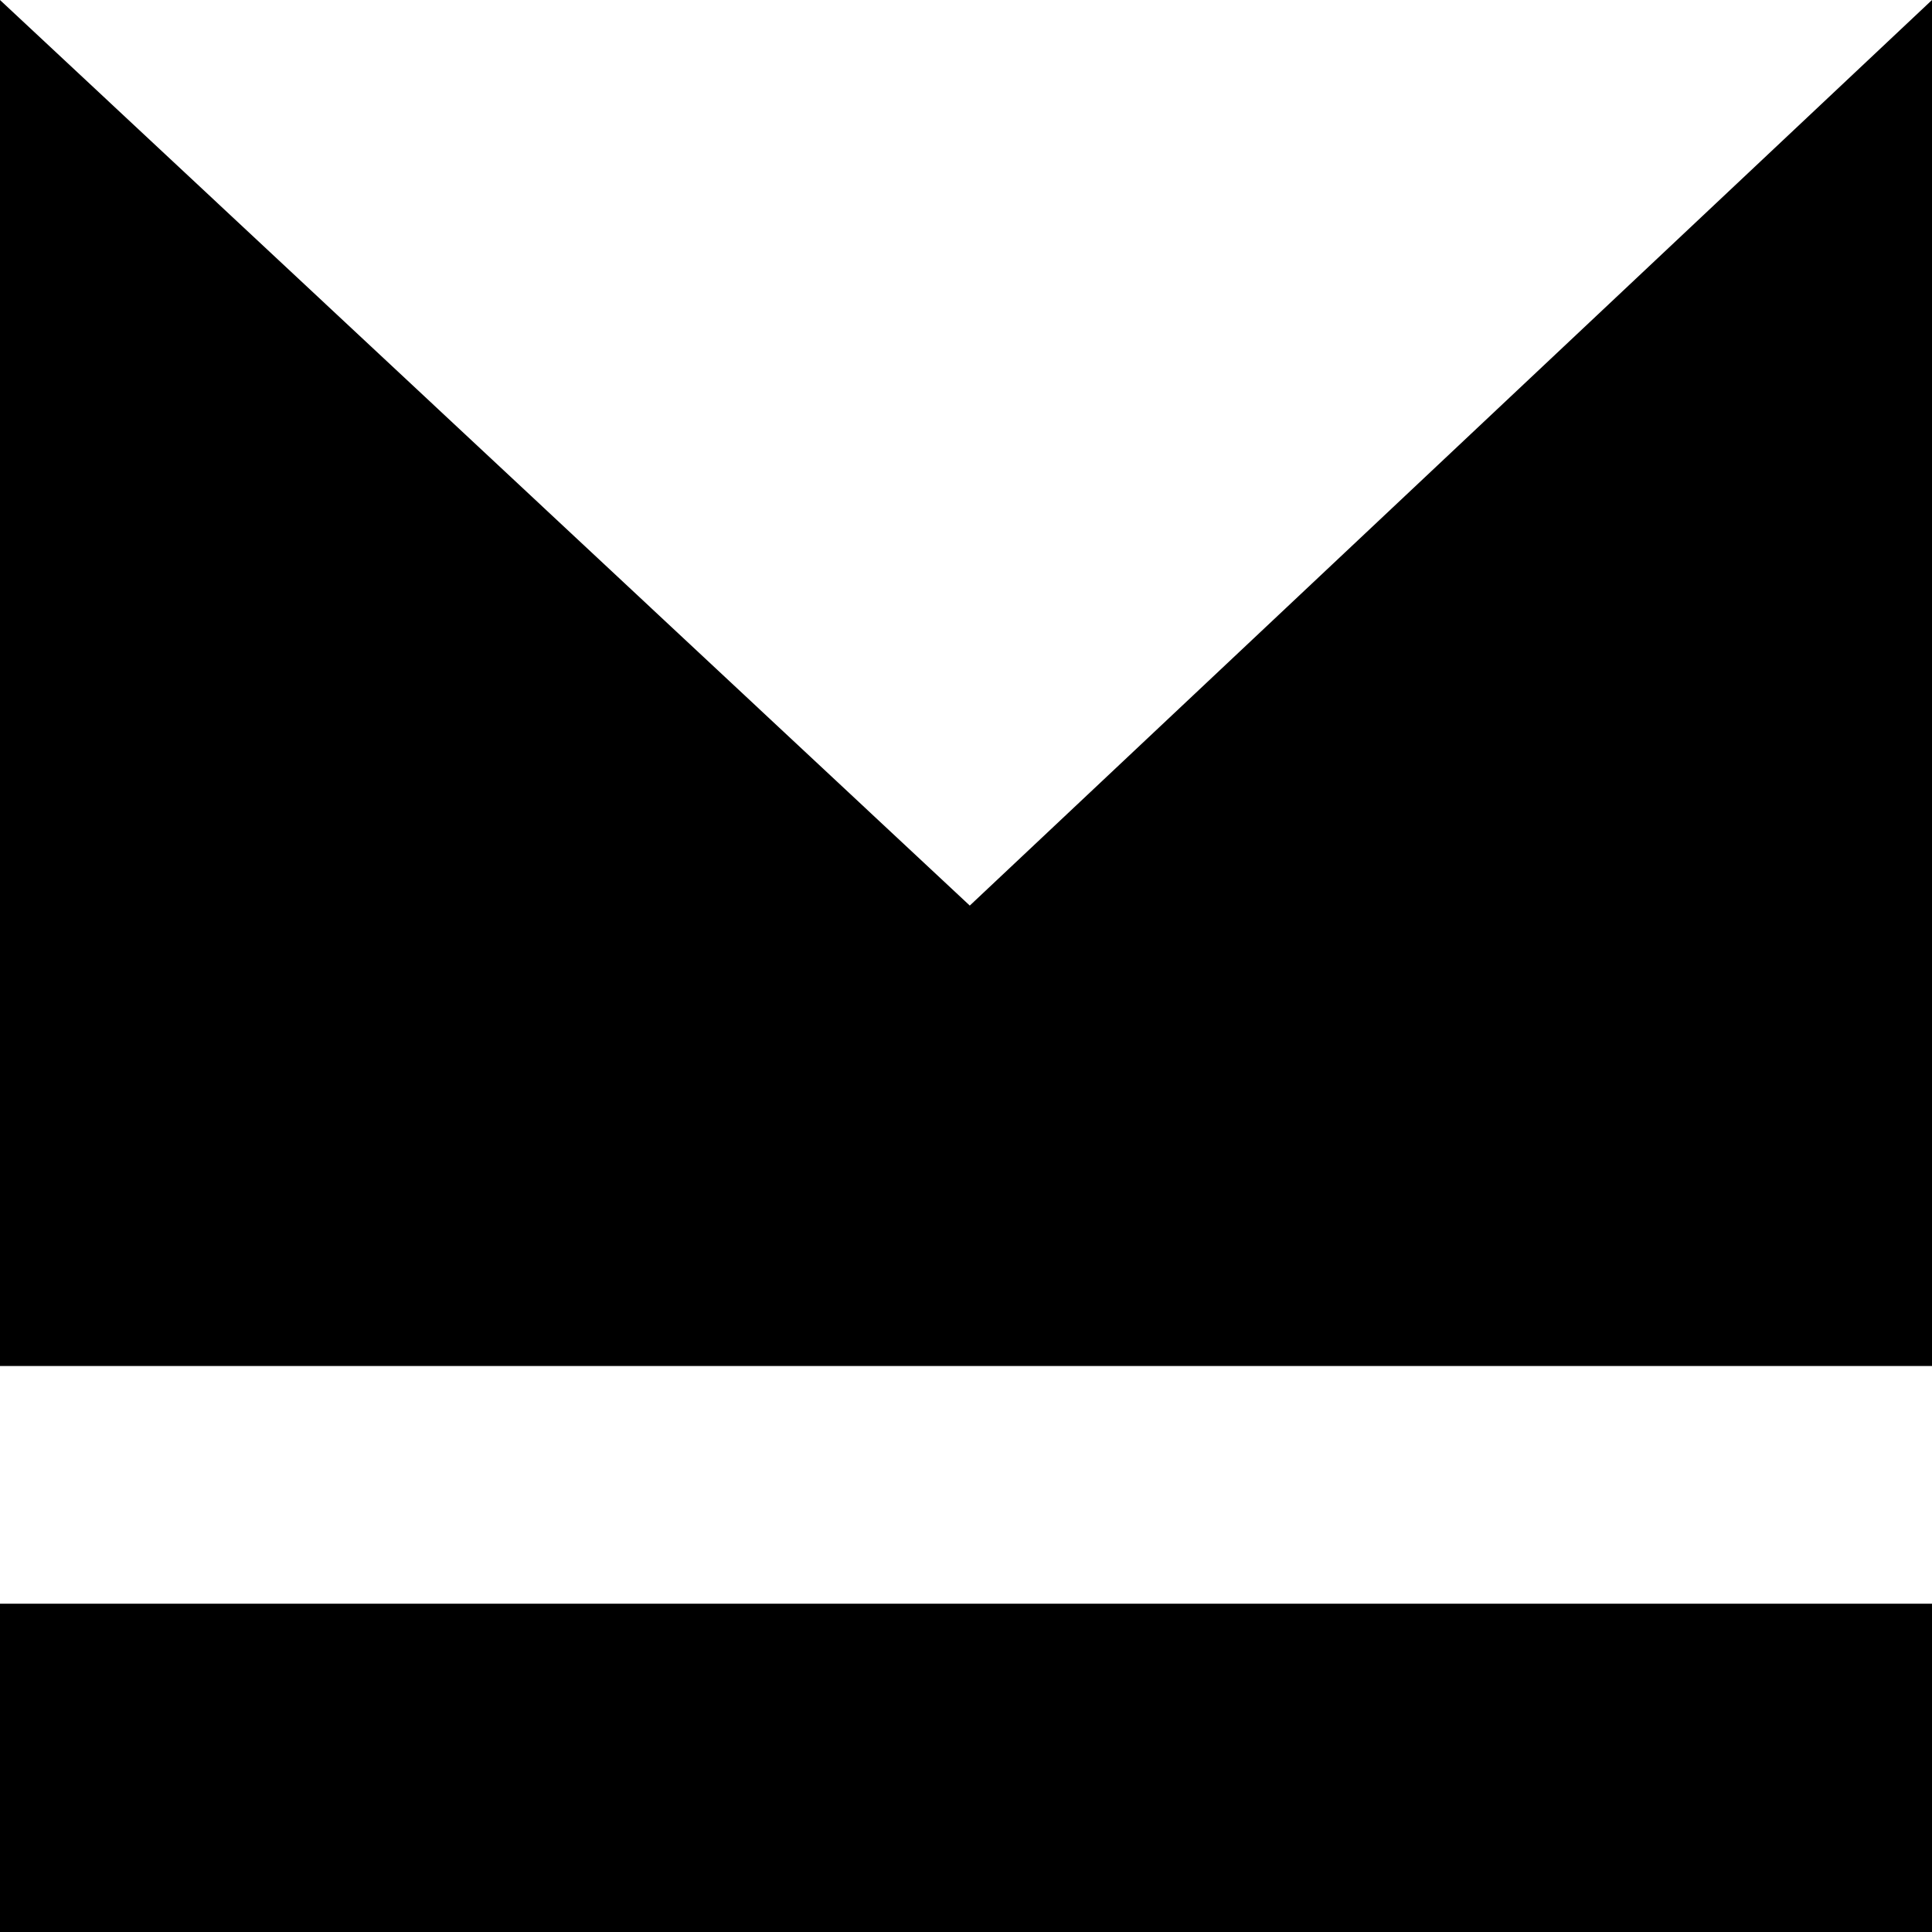<svg width="512" height="512" viewBox="0 0 512 512" fill="none" xmlns="http://www.w3.org/2000/svg">
<path d="M0 0V362H512V0L257 239.989L0 0Z" fill="black"/>
<path d="M512 425H0V512H512V425Z" fill="black"/>
</svg>
